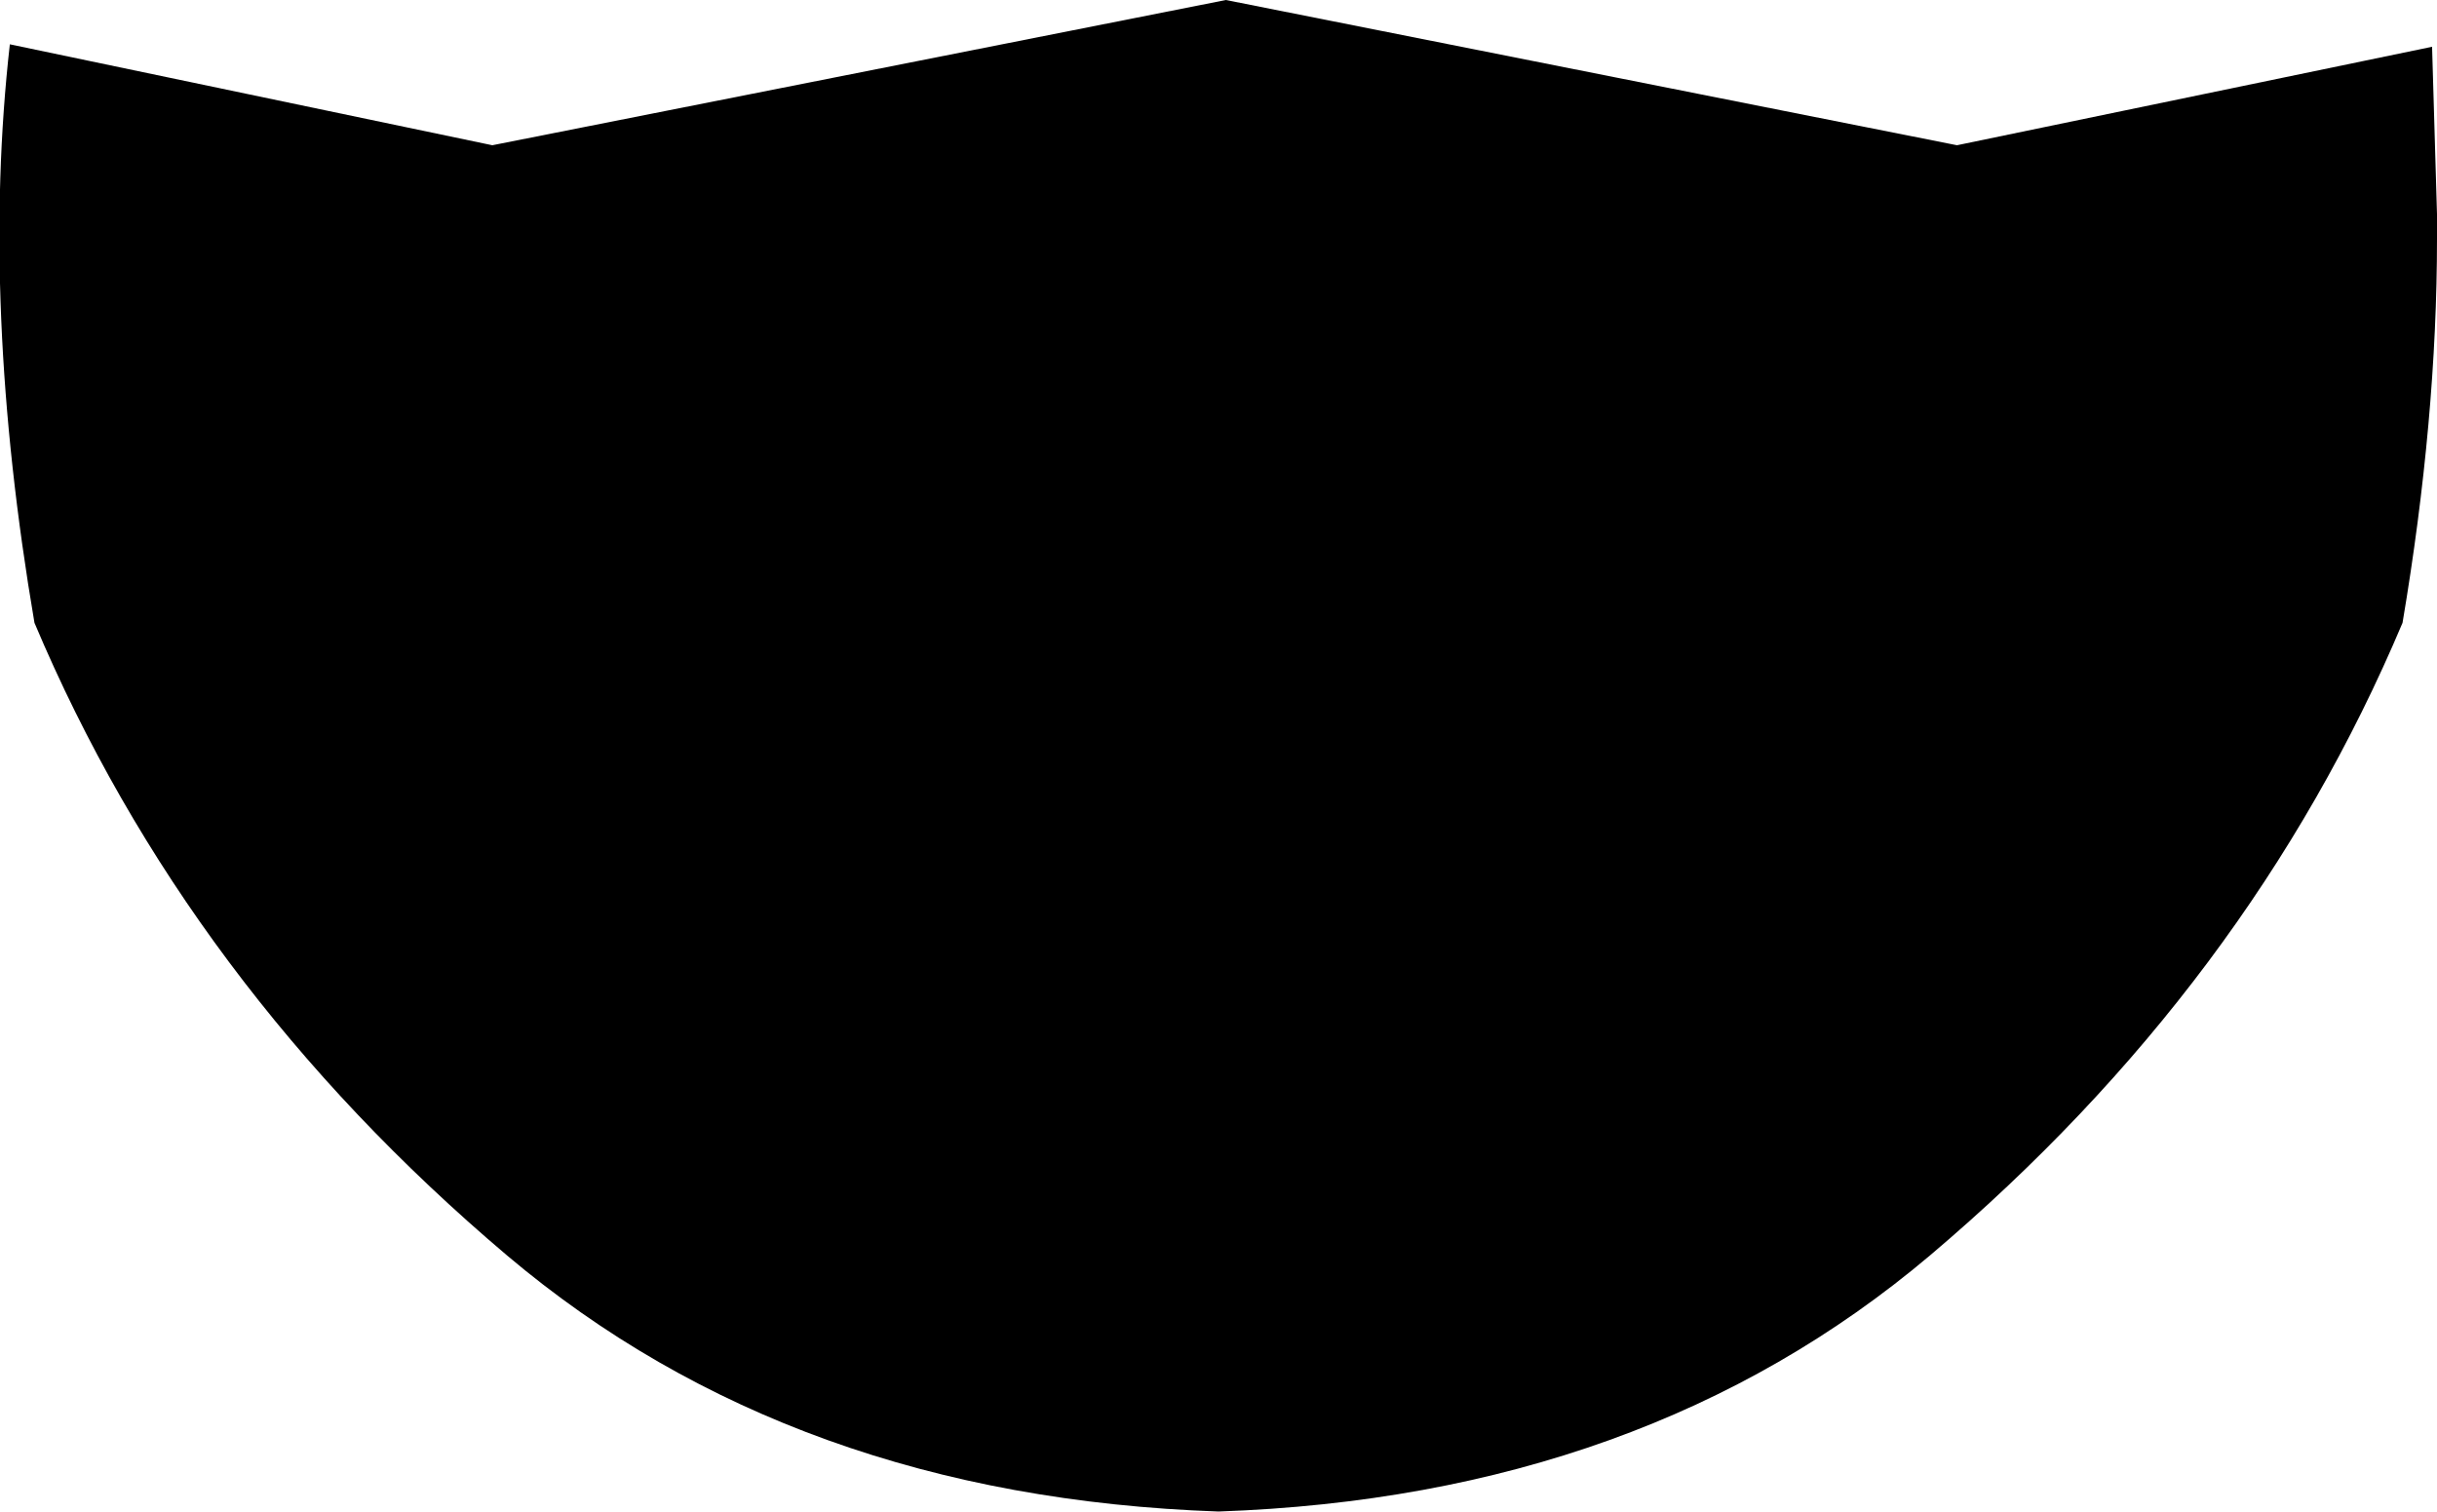 <?xml version="1.0" encoding="UTF-8" standalone="no"?>
<svg xmlns:xlink="http://www.w3.org/1999/xlink" height="30.7px" width="49.5px" xmlns="http://www.w3.org/2000/svg">
  <g transform="matrix(1.0, 0.0, 0.0, 1.0, -375.0, -143.55)">
    <path d="M385.0 146.5 L399.9 143.55 414.75 146.5 424.4 144.5 424.5 147.9 424.5 148.4 Q424.5 152.05 423.8 156.2 420.7 163.55 414.2 169.05 408.4 173.95 399.75 174.25 391.1 173.95 385.3 169.05 378.8 163.55 375.7 156.2 374.6 149.75 375.2 144.45 L385.0 146.5" fill="#000000" fill-rule="evenodd" stroke="none"/>
  </g>
</svg>
